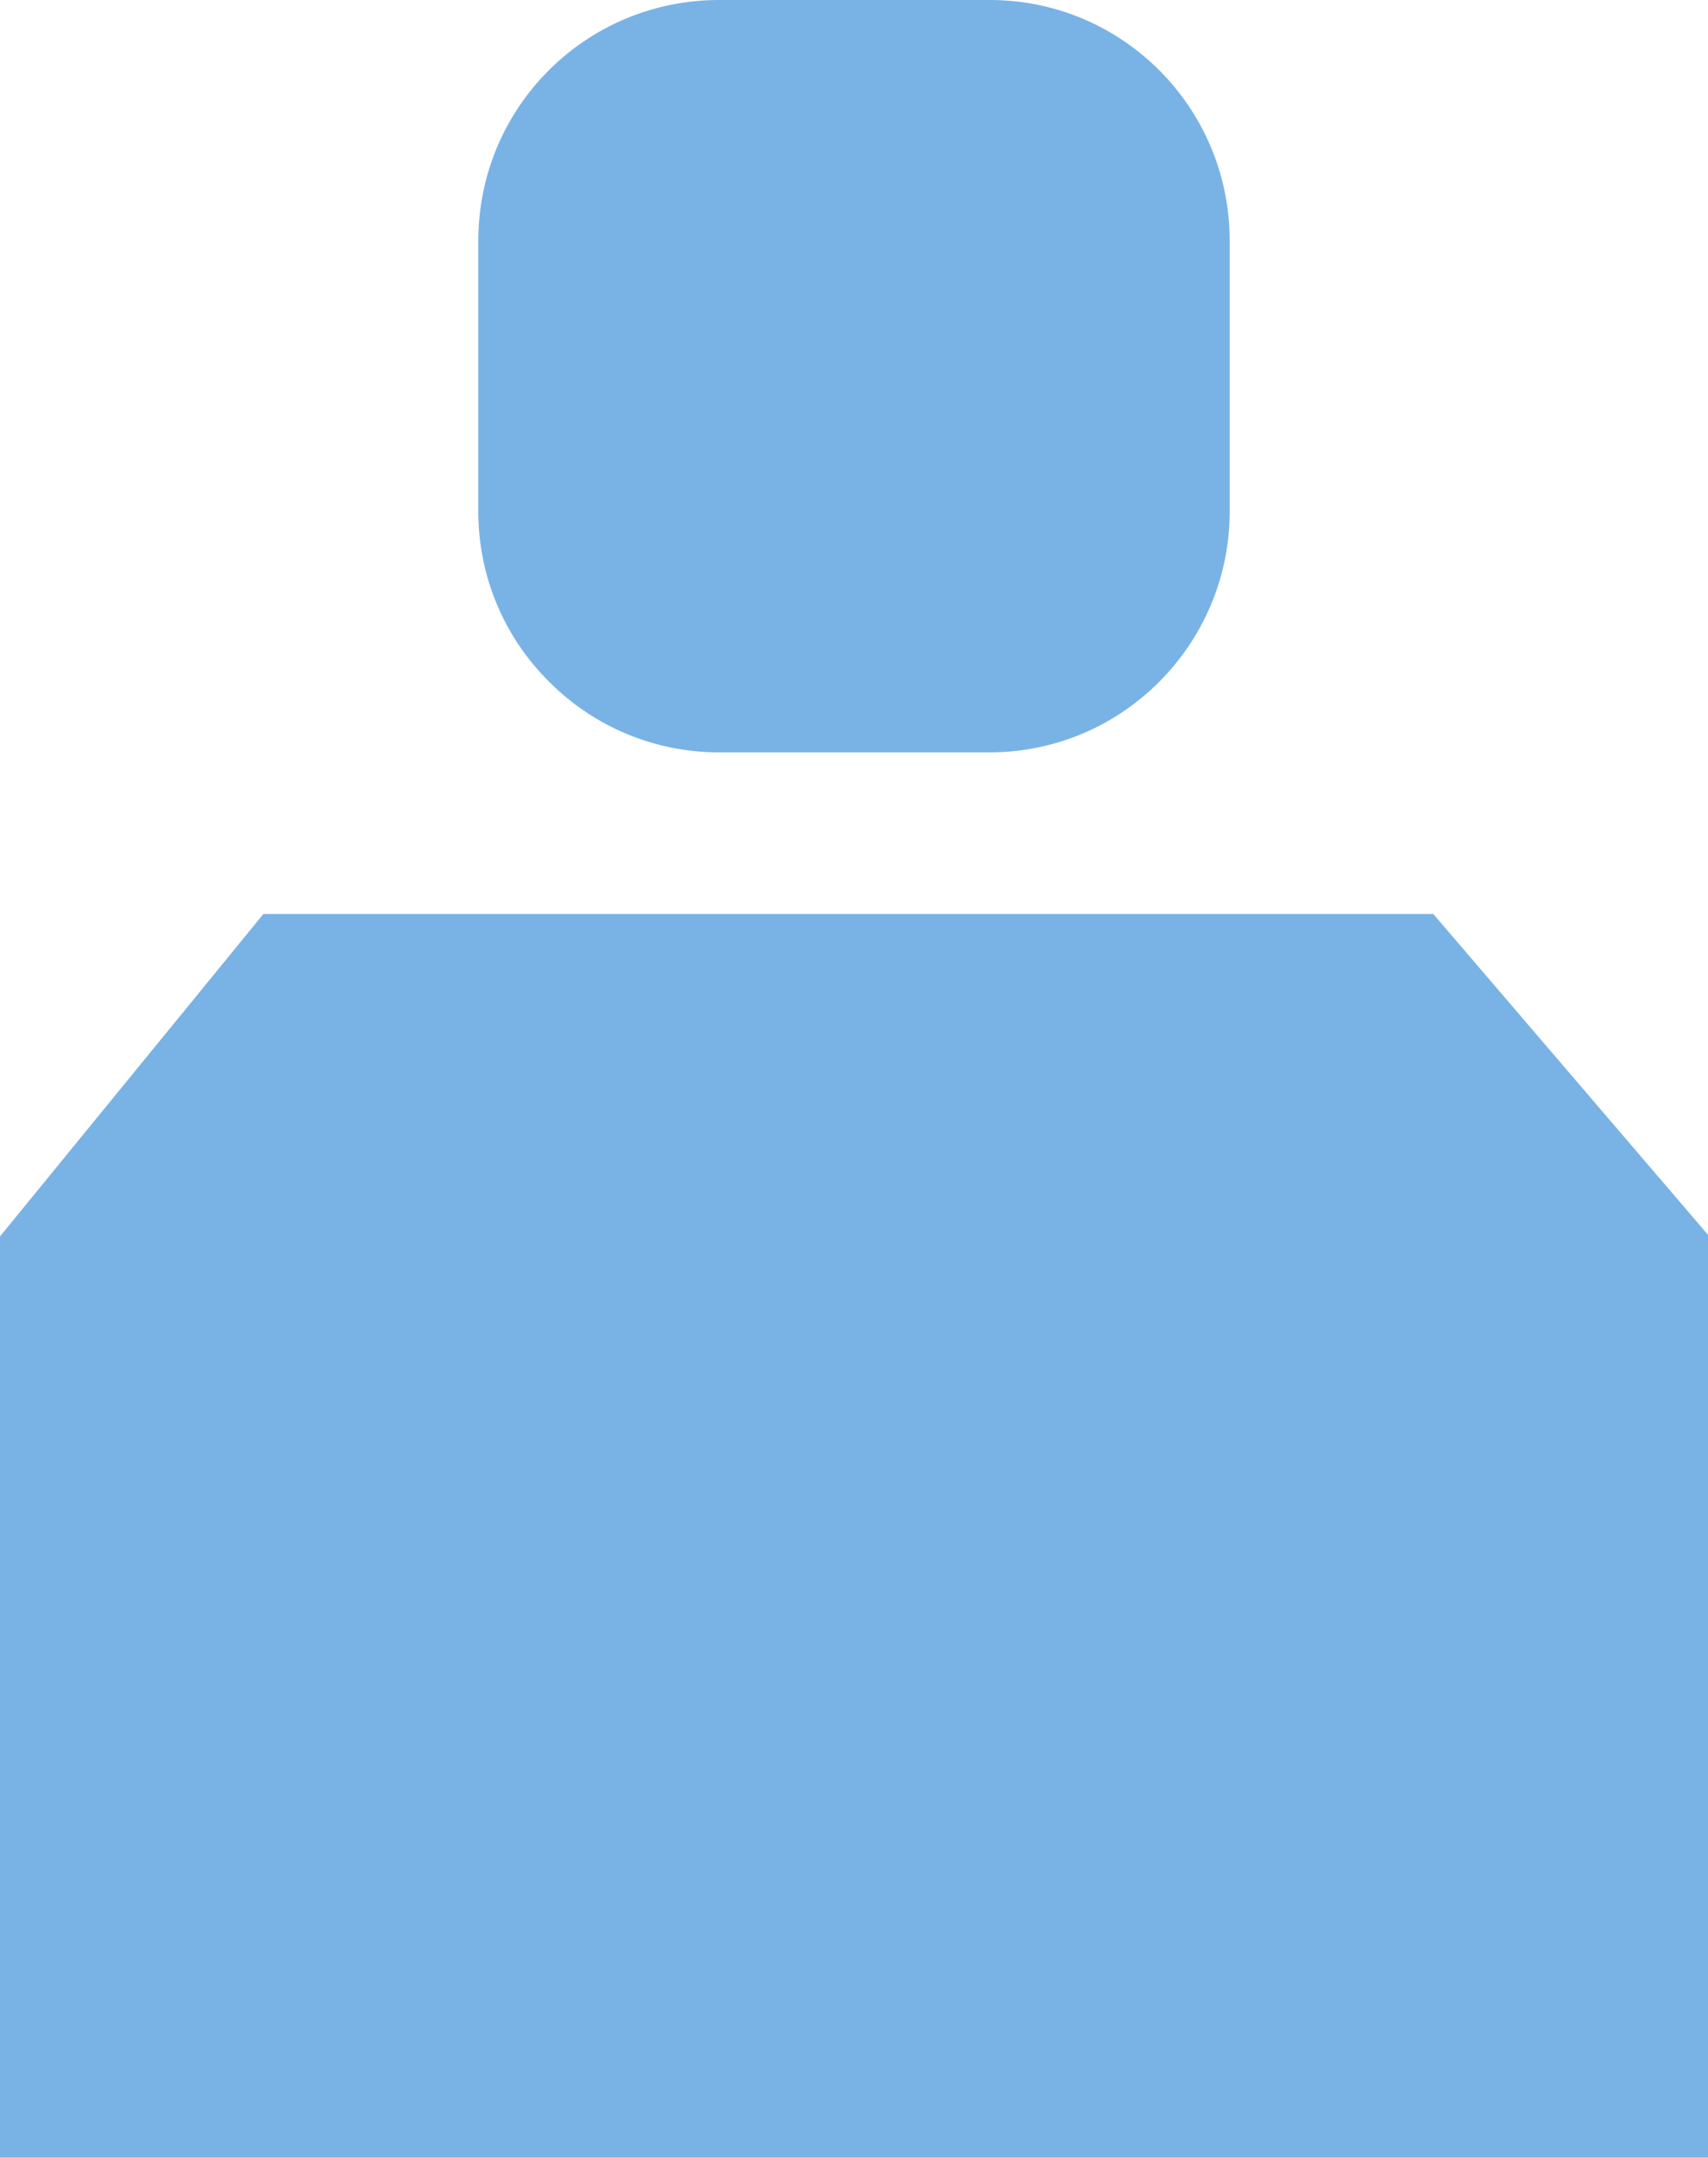 <?xml version="1.0" encoding="UTF-8"?>
<svg id="Layer_1" data-name="Layer 1" xmlns="http://www.w3.org/2000/svg" version="1.1" viewBox="0 0 21.14 26.7">
  <defs>
    <style>
      .cls-1 {
        fill: #79b3e5;
        stroke-width: 0px;
      }
    </style>
  </defs>
  <g id="Group_565" data-name="Group 565">
    <path id="Path_7506" data-name="Path 7506" class="cls-1" d="M0,15.3v11.4h21.14v-11.42l-3.4-3.97H3.26l-3.26,3.99Z"/>
    <path id="Path_7507" data-name="Path 7507" class="cls-1" d="M6.79,8.43h0c-.56-.56-.87-1.31-.87-2.1v-3.35C5.92,1.33,7.25,0,8.9,0c0,0,0,0,0,0h3.35c1.64,0,2.97,1.33,2.97,2.98h0v3.35c0,1.64-1.33,2.98-2.97,2.98h-3.35c-.79,0-1.54-.31-2.1-.87"/>
  </g>
</svg>